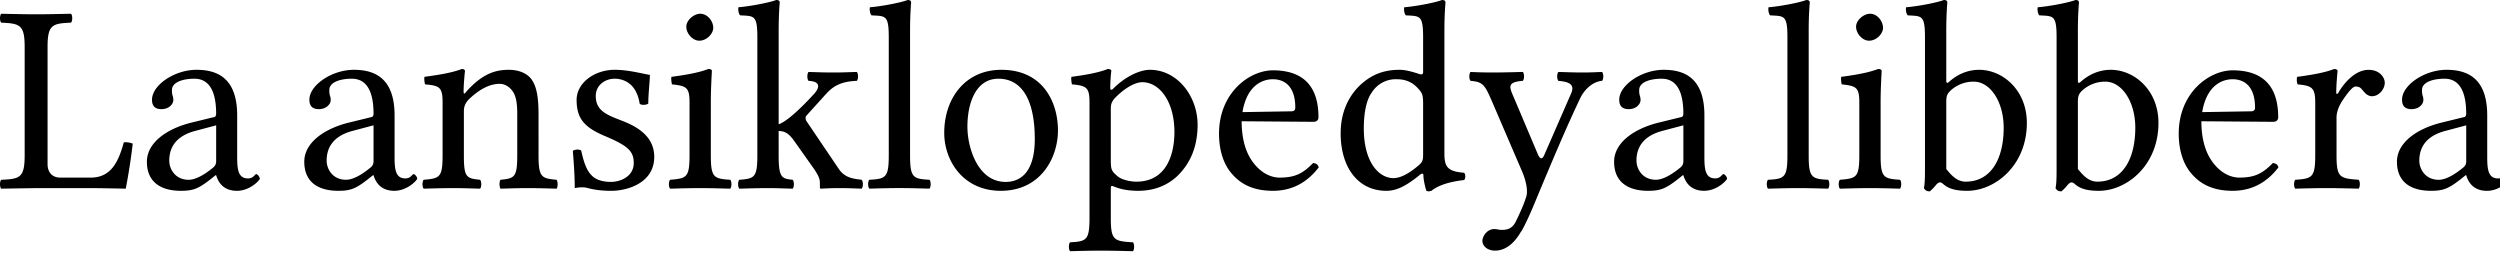 <?xml version="1.0" encoding="UTF-8" standalone="no"?>
<svg xmlns="http://www.w3.org/2000/svg" width="118" height="12" viewBox="0 0 118 12">
	<path style="-inkscape-font-specification:Sans" d="M1.711 8.88h2.697c.356 0 1.526.025 1.526.025.128-.636.255-1.463.331-2.125a.913.913 0 00-.42-.063c-.254.916-.598 1.666-1.564 1.666H2.843c-.369 0-.598-.242-.598-.636v-5.52c0-1.057.217-1.12 1.107-1.158.076-.077.076-.344 0-.42-.623.012-1.005.025-1.654.025C1.062.674.693.661.058.65c-.077.076-.077.343 0 .42.89.038 1.106.101 1.106 1.157v5.101c0 1.056-.216 1.12-1.107 1.158-.076.076-.076.343 0 .42.624-.013 1.654-.026 1.654-.026m8.492-2.964v1.692c0 .166-.077.255-.178.33-.331.268-.764.548-1.12.548-.636 0-.916-.509-.916-.903 0-.573.267-1.145 1.209-1.4l1.005-.267m0 2.354c.076.267.292.737.98.737.623 0 1.08-.508 1.08-.572 0-.089-.114-.216-.165-.216-.076 0-.127.203-.394.203-.496 0-.509-.496-.509-1.081V5.445c0-1.807-.992-2.15-1.92-2.15-1.044 0-2.1.725-2.1 1.412 0 .305.153.445.445.445.37 0 .56-.254.56-.42a.572.572 0 00-.038-.229.88.88 0 01-.025-.254c0-.395.572-.534 1.055-.534.433 0 1.03.216 1.03 1.653 0 .09-.037.14-.076.153l-1.094.267c-1.22.305-2.098.98-2.098 1.845 0 1.005.712 1.373 1.602 1.373.586 0 .827-.101 1.387-.534l.254-.203h.026m7.428-2.354v1.692c0 .166-.076.255-.178.33-.33.268-.763.548-1.12.548-.635 0-.915-.509-.915-.903 0-.573.267-1.145 1.208-1.4l1.005-.267m0 2.354c.077.267.293.737.98.737.623 0 1.081-.508 1.081-.572 0-.089-.114-.216-.165-.216-.077 0-.127.203-.395.203-.496 0-.508-.496-.508-1.081V5.445c0-1.807-.993-2.15-1.921-2.15-1.043 0-2.1.725-2.1 1.412 0 .305.153.445.446.445.369 0 .56-.254.56-.42a.572.572 0 00-.039-.229.88.88 0 01-.025-.254c0-.395.572-.534 1.056-.534.432 0 1.03.216 1.03 1.653 0 .09-.038.14-.076.153l-1.094.267c-1.221.305-2.099.98-2.099 1.845 0 1.005.712 1.373 1.603 1.373.585 0 .827-.101 1.386-.534l.255-.203h.025m4.379-3.944c-.039.051-.128.178-.128 0 0-.381.064-.967.064-.967 0-.063-.05-.101-.153-.101-.356.14-.877.254-1.755.368-.026.077 0 .28.025.357.687.063.827.127.827.865v2.48c0 1.043-.127 1.094-.89 1.158-.077.076-.077.343 0 .42.521-.013.852-.026 1.399-.026.496 0 .725.013 1.26.026.076-.077.076-.344 0-.42-.65-.064-.764-.115-.764-1.158V5.241c0-.267.115-.42.216-.534.484-.47.98-.75 1.476-.75.254 0 .522.165.674.457.127.255.153.598.153.98v1.933c0 1.043-.127 1.094-.789 1.158-.063.076-.063.343 0 .42.534-.013.789-.026 1.298-.026.521 0 .801.013 1.348.026.064-.077.064-.344 0-.42-.712-.064-.852-.115-.852-1.158V5.432c0-.7-.051-1.31-.344-1.705-.216-.28-.61-.432-1.055-.432-.624 0-1.234.165-2.01 1.03m5.028 2.799c.051.623.09 1.221.09 1.755a1.93 1.93 0 01.317-.038c.09 0 .166 0 .255.026.343.089.687.14 1.157.14.713 0 2.023-.344 2.023-1.603 0-.865-.636-1.362-1.488-1.692-.763-.293-1.272-.484-1.272-1.183 0-.522.458-.814.89-.814.28 0 1.018.101 1.183 1.183.077.076.33.063.407-.013 0-.458.064-.929.077-1.349-.395-.063-1.005-.241-1.667-.241-.941 0-1.794.61-1.794 1.424 0 .93.42 1.323 1.4 1.73 1.043.446 1.297.7 1.297 1.247 0 .624-.61.89-1.08.89-.497 0-.777-.165-.904-.305-.305-.292-.42-.852-.496-1.17-.077-.076-.318-.064-.395.013m5.356-5.865c0 .331.305.662.61.662.356 0 .662-.33.662-.61 0-.306-.268-.662-.611-.662-.305 0-.661.305-.661.61m1.157 6.068V4.796c0-.636.051-1.45.051-1.45 0-.051-.064-.09-.165-.09-.37.14-.865.255-1.743.37-.026.076 0 .28.025.356.687.076.827.14.827.865v2.48c0 1.056-.14 1.094-.916 1.158-.076.076-.076.343 0 .42.535-.013.865-.026 1.425-.026.547 0 .865.013 1.412.026.076-.077.076-.344 0-.42-.776-.051-.916-.102-.916-1.158m2.196 0c0 1.056-.14 1.107-.852 1.158-.076.076-.076.343 0 .42.534-.013.827-.026 1.361-.026.445 0 .61.013 1.158.026.076-.077.076-.344 0-.42-.522-.051-.662-.102-.662-1.158V6.182c.293.013.47.102.725.458l.929 1.31c.254.37.293.522.293.688v.203c0 .038.012.064.05.064.255-.013.497-.026.878-.026.394 0 .662.013 1.043.026.077-.077.077-.344 0-.42-.432-.051-.814-.102-1.094-.534L38.088 5.75a.304.304 0 01-.064-.178c0-.051.013-.09.051-.127l.967-1.069c.369-.382.763-.534 1.4-.56.076-.076.076-.343 0-.42-.471.013-.65.026-1.107.026-.484 0-.7-.013-1.17-.025-.077.076-.077.343 0 .42.762.037.355.52.228.648-.674.738-1.31 1.298-1.64 1.4V1.462c0-.827.05-1.336.05-1.336 0-.089-.05-.127-.165-.127-.318.127-1.272.305-1.781.343-.026.102 0 .306.076.382.662.038.814-.025.814 1.043v5.56m6.203 0c0 1.055-.14 1.119-.916 1.157-.077.076-.077.343 0 .42.534-.013.865-.026 1.425-.026.547 0 .865.013 1.412.026.076-.077.076-.344 0-.42-.776-.038-.916-.102-.916-1.158V1.463c0-.827.05-1.336.05-1.336 0-.089-.05-.127-.165-.127-.318.127-1.272.305-1.78.343-.026.102 0 .306.076.382.661.038.814-.025.814 1.043v5.56m2.618-1.057c0 1.298.878 2.735 2.671 2.735 1.896 0 2.697-1.577 2.697-2.849 0-1.323-.7-2.862-2.671-2.862-1.717 0-2.697 1.36-2.697 2.976m2.557-2.556c1.094 0 1.717.98 1.717 2.849 0 1.68-.776 2.023-1.374 2.023-1.323 0-1.806-1.629-1.806-2.608 0-1.107.394-2.264 1.463-2.264m5.509.903c.394-.407.903-.738 1.285-.738.814 0 1.514.916 1.514 2.353 0 1.043-.37 2.341-1.794 2.341-.23 0-.674-.064-.903-.267-.267-.23-.306-.293-.306-.763V5.177c0-.267.039-.381.204-.56m-.102-.42c-.05.052-.127.065-.127-.037 0-.458.05-.814.05-.814 0-.051-.063-.09-.165-.09-.356.14-.84.255-1.717.37-.025.076 0 .28.026.356.686.063.826.14.826.865v5.432c0 1.055-.14 1.119-.916 1.157-.076.077-.076.344 0 .42.535-.013.865-.025 1.425-.025.598 0 .992.012 1.54.025.076-.076.076-.343 0-.42-.904-.05-1.044-.102-1.044-1.157V8.905c0-.166.039-.14.178-.09.306.128.7.191 1.107.191.713 0 1.349-.216 1.87-.712.598-.585.942-1.374.942-2.404 0-1.349-.955-2.595-2.252-2.595-.47 0-1.17.318-1.743.903m6.113 1.094c.241-1.438 1.132-1.552 1.437-1.552.483 0 1.056.267 1.056 1.336 0 .114-.051.178-.191.178l-2.302.038m3.332 2.404c-.47.484-.84.687-1.577.687-.458 0-.992-.267-1.387-.916-.254-.42-.407-1.005-.407-1.743l3.384.026c.153 0 .242-.076.242-.216 0-1.069-.382-2.214-2.15-2.214-1.107 0-2.544 1.056-2.544 2.99 0 .712.178 1.399.598 1.882.432.51 1.03.814 1.946.814.967 0 1.654-.445 2.163-1.106-.039-.127-.115-.191-.268-.204m5.194-.394c0 .242-.025.343-.203.496-.471.407-.878.61-1.196.61-.687 0-1.4-.75-1.4-2.34 0-.916.179-1.425.37-1.692a1.334 1.334 0 011.182-.636c.458 0 .776.165 1.03.458.179.203.217.293.217.687v2.417m-.14.941c.051-.05.153-.076.153.013 0 .305.14.75.14.75.102.039.14.026.241 0 .28-.229.764-.42 1.54-.508.076-.077.076-.268 0-.344-.814-.063-.929-.305-.929-.928V1.463c0-.827.051-1.336.051-1.336 0-.089-.05-.127-.165-.127-.318.127-1.272.305-1.781.343-.026.102 0 .306.076.382.661.038.814-.025.814 1.043v1.629c0 .089-.025.114-.114.114-.051 0-.573-.216-.993-.216-.84 0-1.399.28-1.908.763-.547.547-.877 1.298-.877 2.239 0 1.565.788 2.71 2.162 2.71.496 0 .967-.255 1.59-.764m4.783 2.672c.191-.344.357-.713.522-1.094 1.018-2.443 1.577-3.766 2.252-5.19.178-.37.56-.777 1.03-.815.076-.076.076-.343 0-.42-.318.013-.547.026-.903.026-.445 0-.687-.013-1.158-.025-.076.076-.076.343 0 .42.395.037.802.114.61.572l-1.271 2.913c-.09.216-.191.242-.306-.013l-1.119-2.646c-.229-.534-.369-.763.407-.827.076-.076.076-.343 0-.42-.47.013-.98.026-1.437.026-.433 0-.776-.013-1.03-.025-.077.076-.077.343 0 .42.559.05.66.152 1.004.953l1.438 3.346c.114.267.305.84.178 1.196-.14.432-.306.776-.496 1.17-.14.255-.318.369-.636.369-.179 0-.23-.038-.37-.038-.368 0-.56.381-.56.547 0 .267.255.47.599.47.267 0 .776-.101 1.234-.915h.012m7.642-5v1.692c0 .166-.077.255-.178.33-.331.268-.764.548-1.12.548-.636 0-.916-.509-.916-.903 0-.573.267-1.145 1.209-1.4l1.005-.267m0 2.354c.076.267.292.737.98.737.623 0 1.08-.508 1.08-.572 0-.089-.114-.216-.165-.216-.076 0-.127.203-.394.203-.496 0-.509-.496-.509-1.081V5.445c0-1.807-.992-2.15-1.92-2.15-1.044 0-2.1.725-2.1 1.412 0 .305.153.445.445.445.37 0 .56-.254.56-.42a.572.572 0 00-.038-.229.88.88 0 01-.025-.254c0-.395.572-.534 1.055-.534.433 0 1.03.216 1.03 1.653 0 .09-.037.14-.076.153l-1.094.267c-1.22.305-2.099.98-2.099 1.845 0 1.005.713 1.373 1.603 1.373.585 0 .827-.101 1.387-.534l.254-.203h.026m4.91-.942c0 1.056-.14 1.12-.916 1.158-.077.076-.077.343 0 .42.534-.013.865-.026 1.424-.026.547 0 .865.013 1.412.026.077-.077.077-.344 0-.42-.776-.038-.916-.102-.916-1.158V1.463c0-.827.051-1.336.051-1.336 0-.089-.05-.127-.165-.127-.318.127-1.272.305-1.781.343-.025.102 0 .306.076.382.662.038.815-.025.815 1.043v5.56m3.241-6.069c0 .331.305.662.61.662.357 0 .662-.33.662-.61 0-.306-.267-.662-.61-.662-.306 0-.662.305-.662.61m1.158 6.068V4.796c0-.636.05-1.45.05-1.45 0-.051-.063-.09-.165-.09-.369.14-.865.255-1.743.37-.025.076 0 .28.026.356.687.076.827.14.827.865v2.48c0 1.056-.14 1.094-.916 1.158-.076.076-.076.343 0 .42.534-.013.865-.026 1.425-.026.547 0 .865.013 1.412.026.076-.077.076-.344 0-.42-.776-.051-.916-.102-.916-1.158m3.315-3.065a1.6 1.6 0 011.082-.408c.776 0 1.412.942 1.412 2.176 0 1.45-.586 2.544-1.794 2.544-.394 0-.662-.28-.916-.598v-3.18c0-.267.05-.382.216-.534m-.089-.395c-.089.077-.127.051-.127-.063V1.463c0-.827.05-1.336.05-1.336.001-.089-.05-.127-.164-.127-.318.127-1.273.305-1.781.343-.026.102 0 .306.076.382.661.038.814-.025.814 1.043v6.208c0 .496-.013.725-.05.903.063.102.126.153.28.153a2.28 2.28 0 00.292-.305c.14-.153.216-.153.356-.026.28.242.661.305 1.12.305 1.297 0 2.81-1.183 2.81-3.205 0-1.552-1.144-2.506-2.251-2.506-.547 0-1.03.216-1.425.572m6.302.395a1.6 1.6 0 011.08-.408c.777 0 1.413.942 1.413 2.176 0 1.45-.585 2.544-1.794 2.544-.394 0-.661-.28-.916-.598v-3.18c0-.267.051-.382.217-.534m-.09-.395c-.089.077-.127.051-.127-.063V1.463c0-.827.051-1.336.051-1.336 0-.089-.05-.127-.165-.127-.318.127-1.272.305-1.781.343-.026.102 0 .306.076.382.662.038.814-.025.814 1.043v6.208c0 .496-.012.725-.05.903.063.102.127.153.28.153a2.28 2.28 0 00.292-.305c.14-.153.216-.153.356-.026.28.242.662.305 1.12.305 1.297 0 2.81-1.183 2.81-3.205 0-1.552-1.144-2.506-2.25-2.506-.548 0-1.031.216-1.426.572m5.74 1.425c.242-1.438 1.132-1.552 1.438-1.552.483 0 1.056.267 1.056 1.336 0 .114-.051.178-.191.178l-2.303.038m3.333 2.404c-.47.484-.84.687-1.577.687-.458 0-.993-.267-1.387-.916-.254-.42-.407-1.005-.407-1.743l3.384.026c.152 0 .242-.076.242-.216 0-1.069-.382-2.214-2.15-2.214-1.107 0-2.545 1.056-2.545 2.99 0 .712.179 1.399.598 1.882.433.51 1.03.814 1.947.814.966 0 1.653-.445 2.162-1.106-.038-.127-.114-.191-.267-.204m2.003-2.85v2.481c0 1.056-.153 1.107-.942 1.158-.076.076-.076.343 0 .42.535-.013.942-.026 1.45-.026.522 0 .993.013 1.54.026.076-.077.076-.344 0-.42-.89-.064-1.043-.102-1.043-1.158V5.56c0-.33.152-.623.305-.852.14-.204.432-.624.585-.624.09 0 .19.013.267.09.127.127.255.368.522.368.305 0 .598-.318.598-.636 0-.241-.23-.61-.764-.61-.597 0-1.12.56-1.412 1.056-.076.14-.114.076-.114.012 0-.407.063-1.017.063-1.017 0-.051-.063-.09-.165-.09-.356.14-.865.255-1.743.37-.025.076-.025.28.026.356.687.063.827.165.827.865m7.127 1.068v1.692c0 .166-.077.255-.179.33-.33.268-.763.548-1.119.548-.636 0-.916-.509-.916-.903 0-.573.267-1.145 1.209-1.4l1.005-.267m0 2.354c.076.267.292.737.979.737.623 0 1.081-.508 1.081-.572 0-.089-.114-.216-.165-.216-.076 0-.127.203-.394.203-.497 0-.51-.496-.51-1.081V5.445c0-1.807-.991-2.15-1.92-2.15-1.043 0-2.1.725-2.1 1.412 0 .305.154.445.446.445.37 0 .56-.254.56-.42a.57.57 0 00-.038-.229.88.88 0 01-.026-.254c0-.395.573-.534 1.056-.534.433 0 1.03.216 1.03 1.653 0 .09-.038.14-.076.153l-1.094.267c-1.221.305-2.099.98-2.099 1.845 0 1.005.713 1.373 1.603 1.373.585 0 .827-.101 1.387-.534l.254-.203h.025" font-family="Sans" font-size="13" font-weight="400" letter-spacing="-.05" word-spacing="-1.5"/>
</svg>
